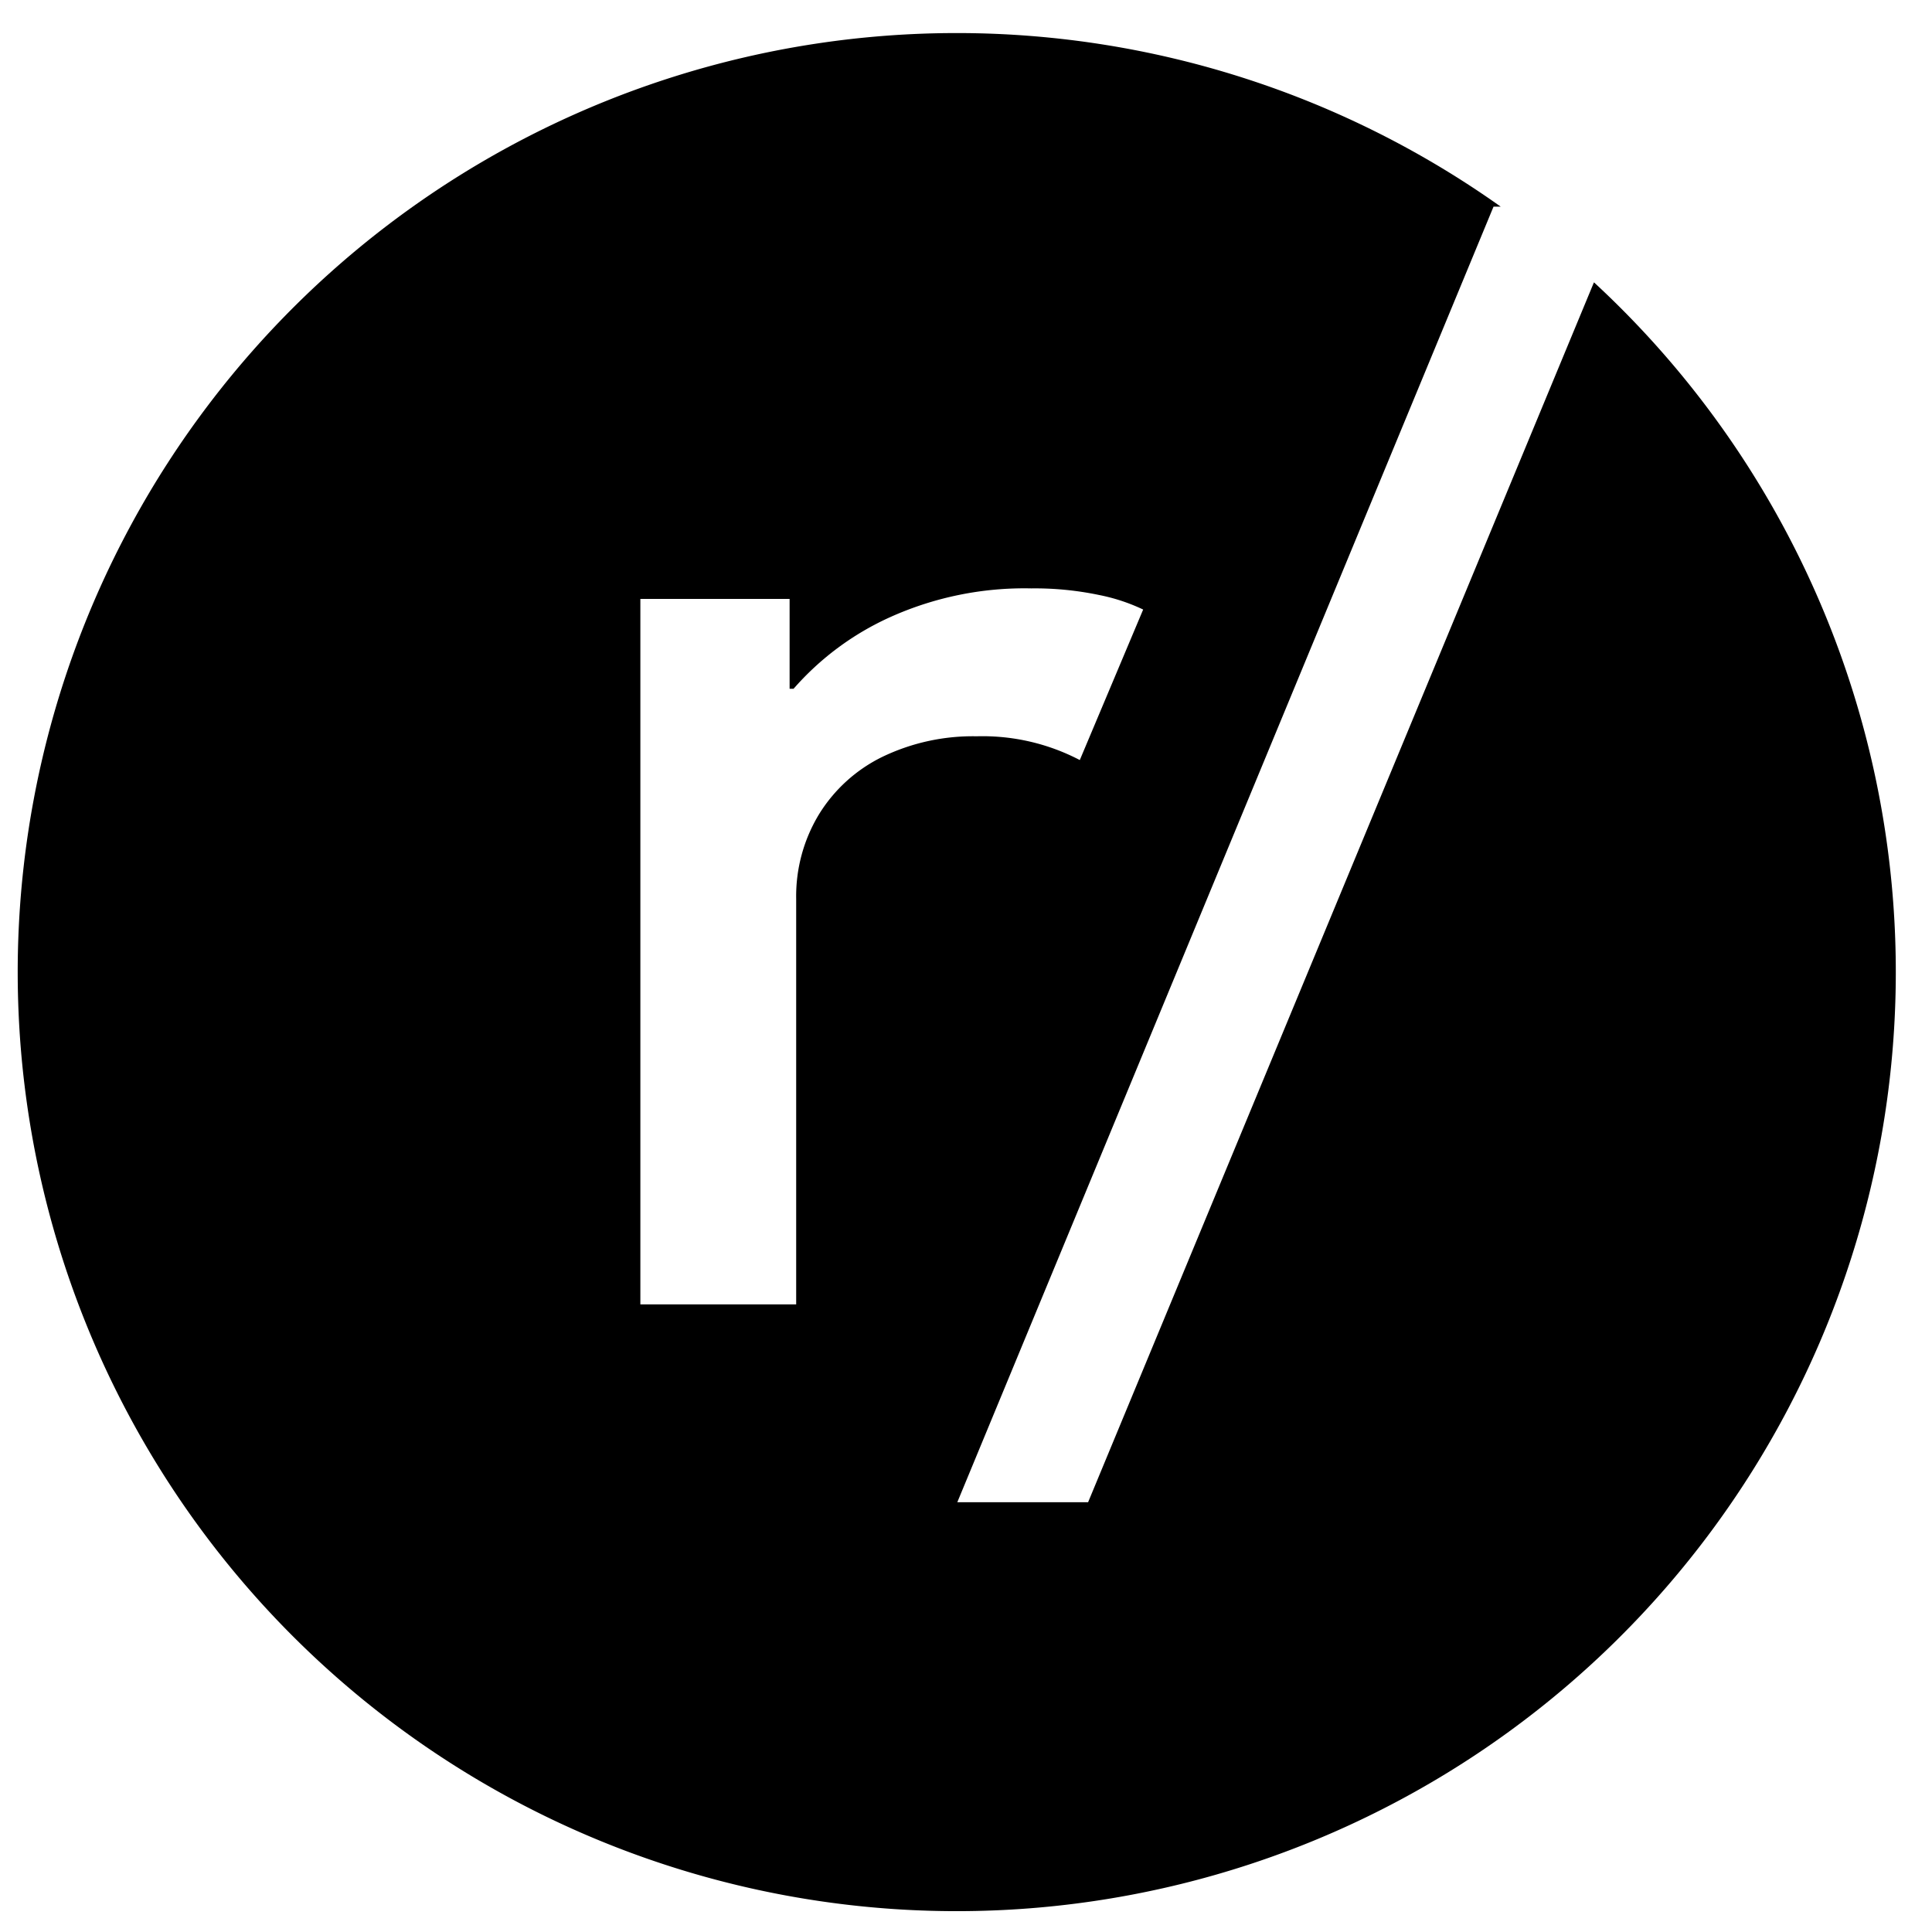 <svg xmlns="http://www.w3.org/2000/svg" viewBox="0 0 20 20"><path d="M16.5,2.924,11.264,15.551H9.91L15.461,2.139h.074a9.721,9.721,0,1,0,.967.785ZM8.475,8.435a1.635,1.635,0,0,0-.233.868v4.2H6.629V6.2H8.174v.93h.041a2.927,2.927,0,0,1,1.008-.745,3.384,3.384,0,0,1,1.453-.294,3.244,3.244,0,0,1,.7.068,1.931,1.931,0,0,1,.458.151l-.656,1.558a2.174,2.174,0,0,0-1.067-.246,2.159,2.159,0,0,0-.981.215A1.59,1.59,0,0,0,8.475,8.435Z"></path></svg>